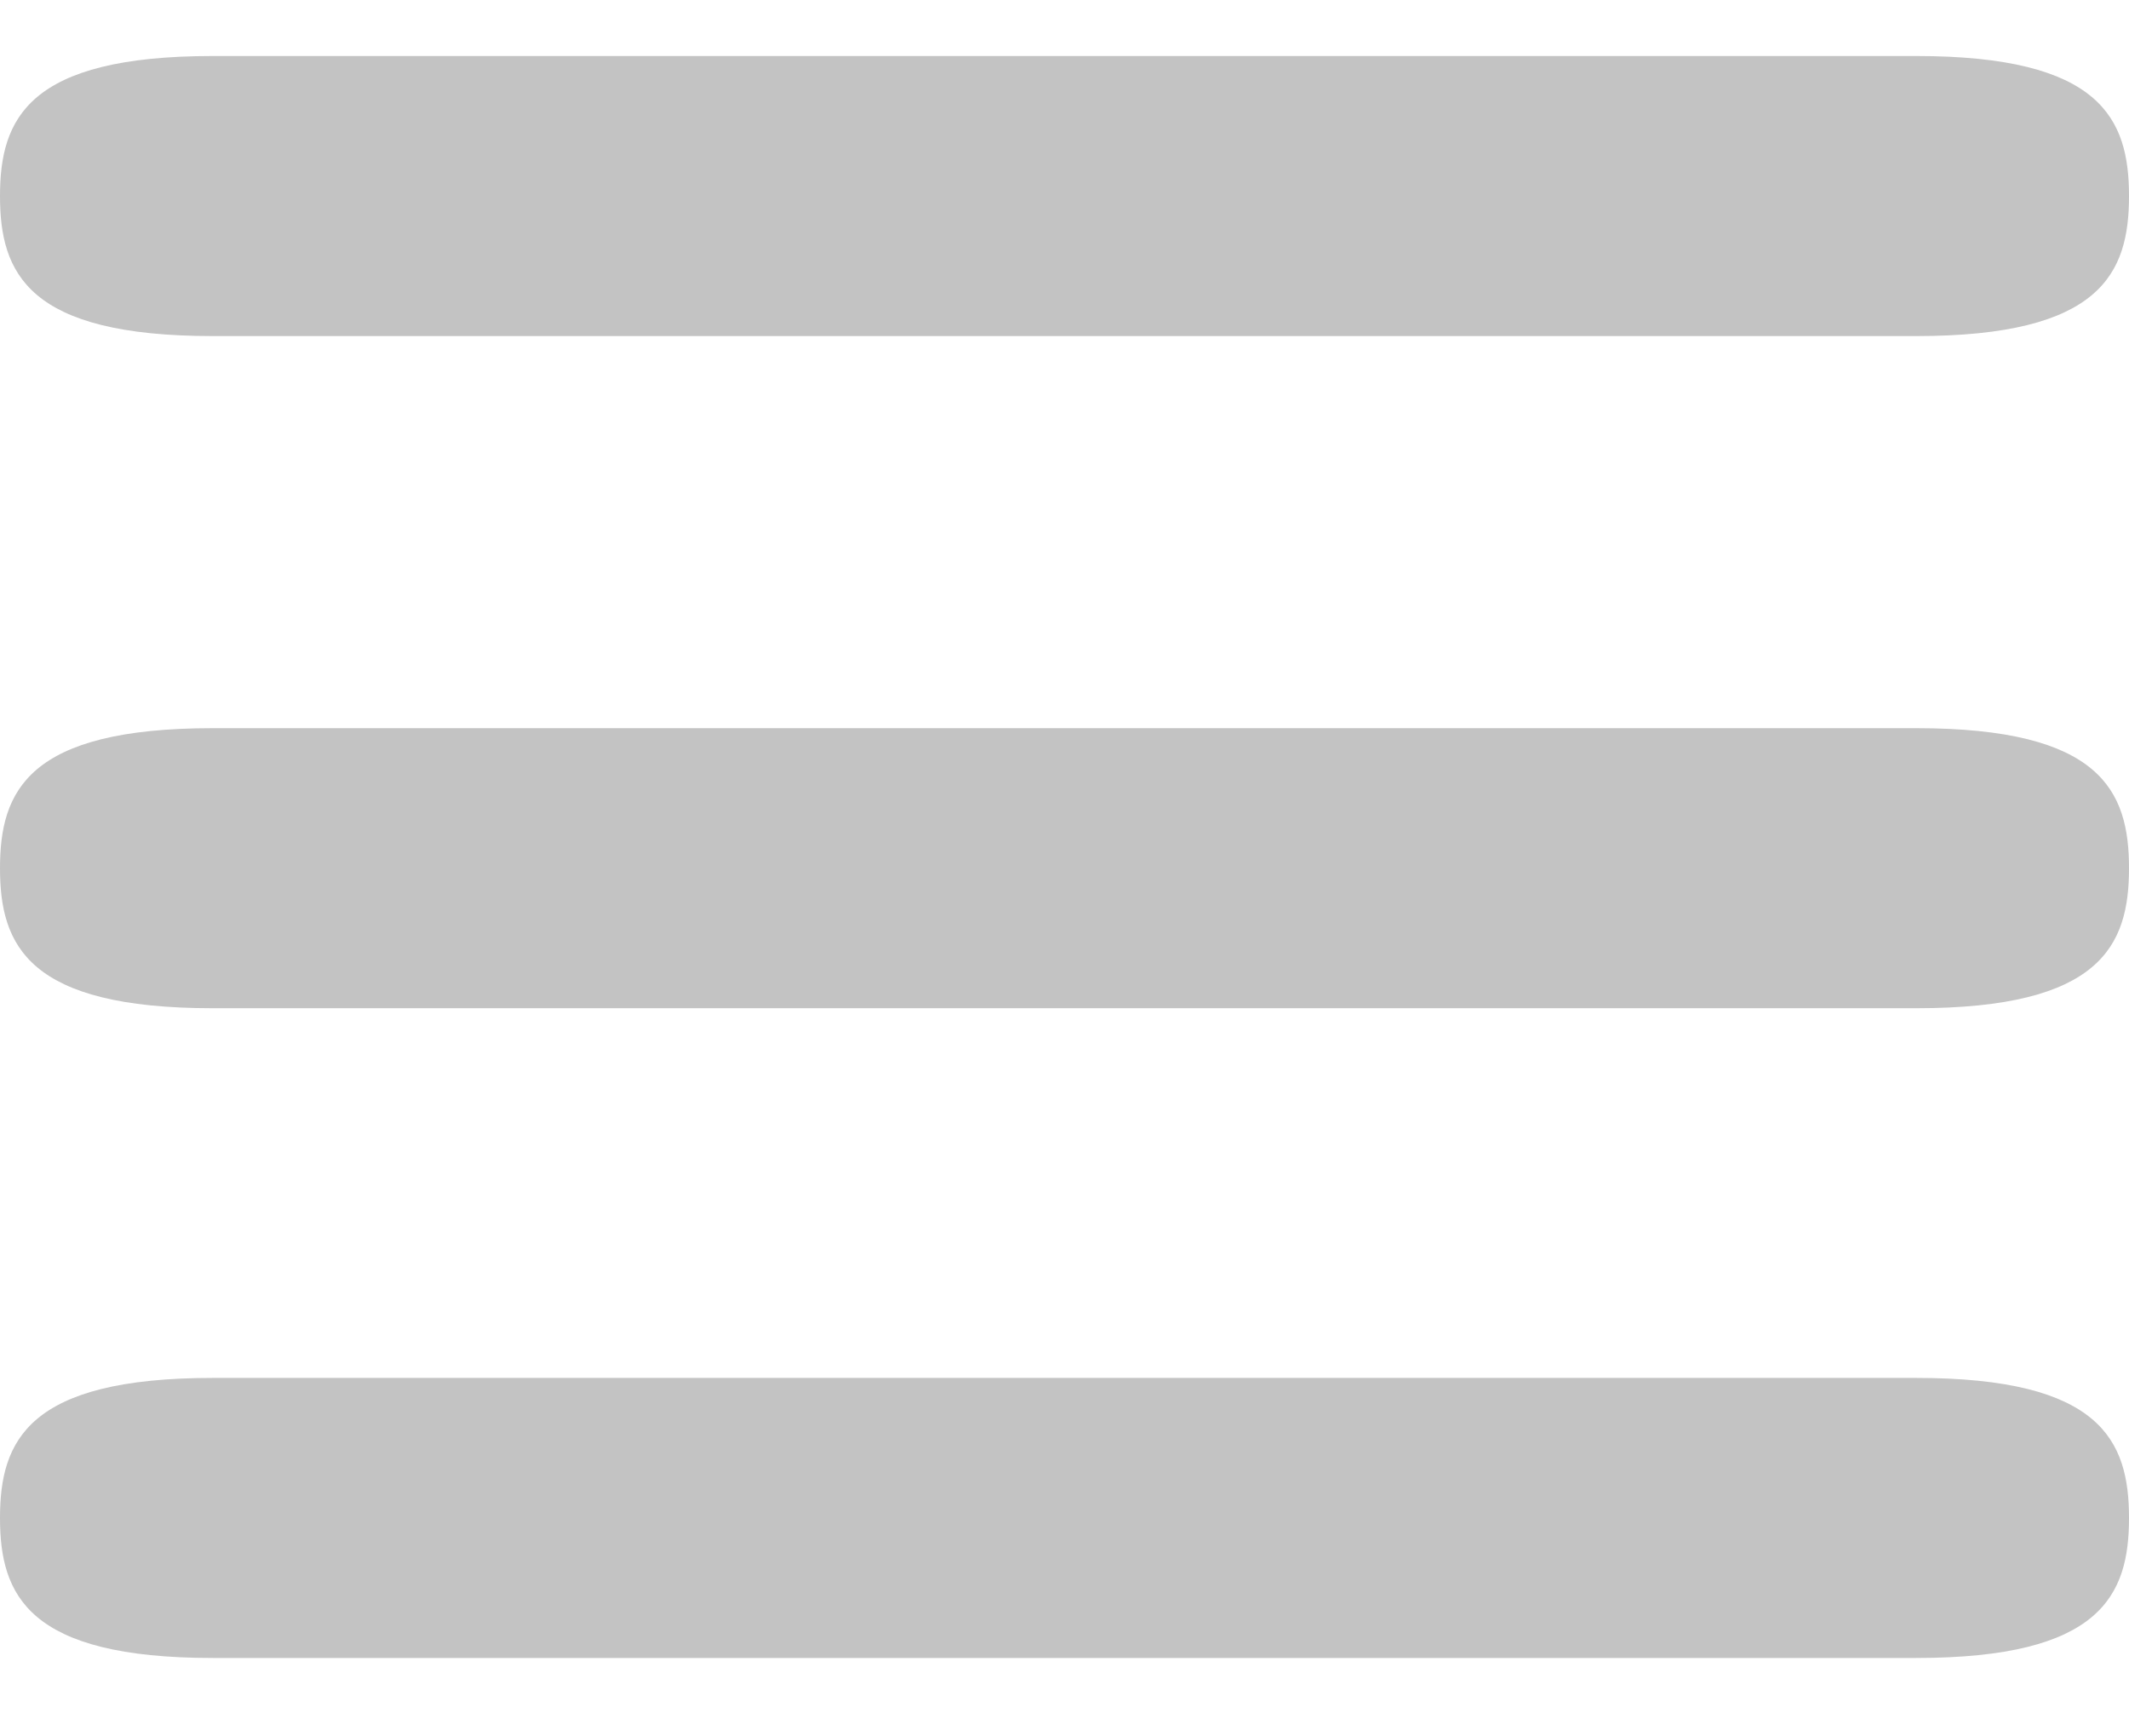<svg width="38" height="31" viewBox="0 0 38 31" fill="none" xmlns="http://www.w3.org/2000/svg">
<path d="M34.2 13H3.8C0.5 13 0 14.119 0 15.5C0 16.881 0.5 18 3.8 18H34.2C37.5 18 38 16.881 38 15.5C38 14.119 37.5 13 34.2 13Z" fill="#C3C3C3"/>
<path d="M34.2 1H3.8C0.5 1 0 2.119 0 3.5C0 4.881 0.5 6 3.8 6H34.2C37.5 6 38 4.881 38 3.5C38 2.119 37.5 1 34.2 1Z" fill="#C3C3C3"/>
<path d="M34.2 24.6H3.8C0.5 24.6 0 25.719 0 27.1C0 28.481 0.5 29.6 3.8 29.6H34.2C37.5 29.6 38 28.481 38 27.1C38 25.719 37.5 24.6 34.2 24.6Z" fill="#C3C3C3"/>
</svg>
